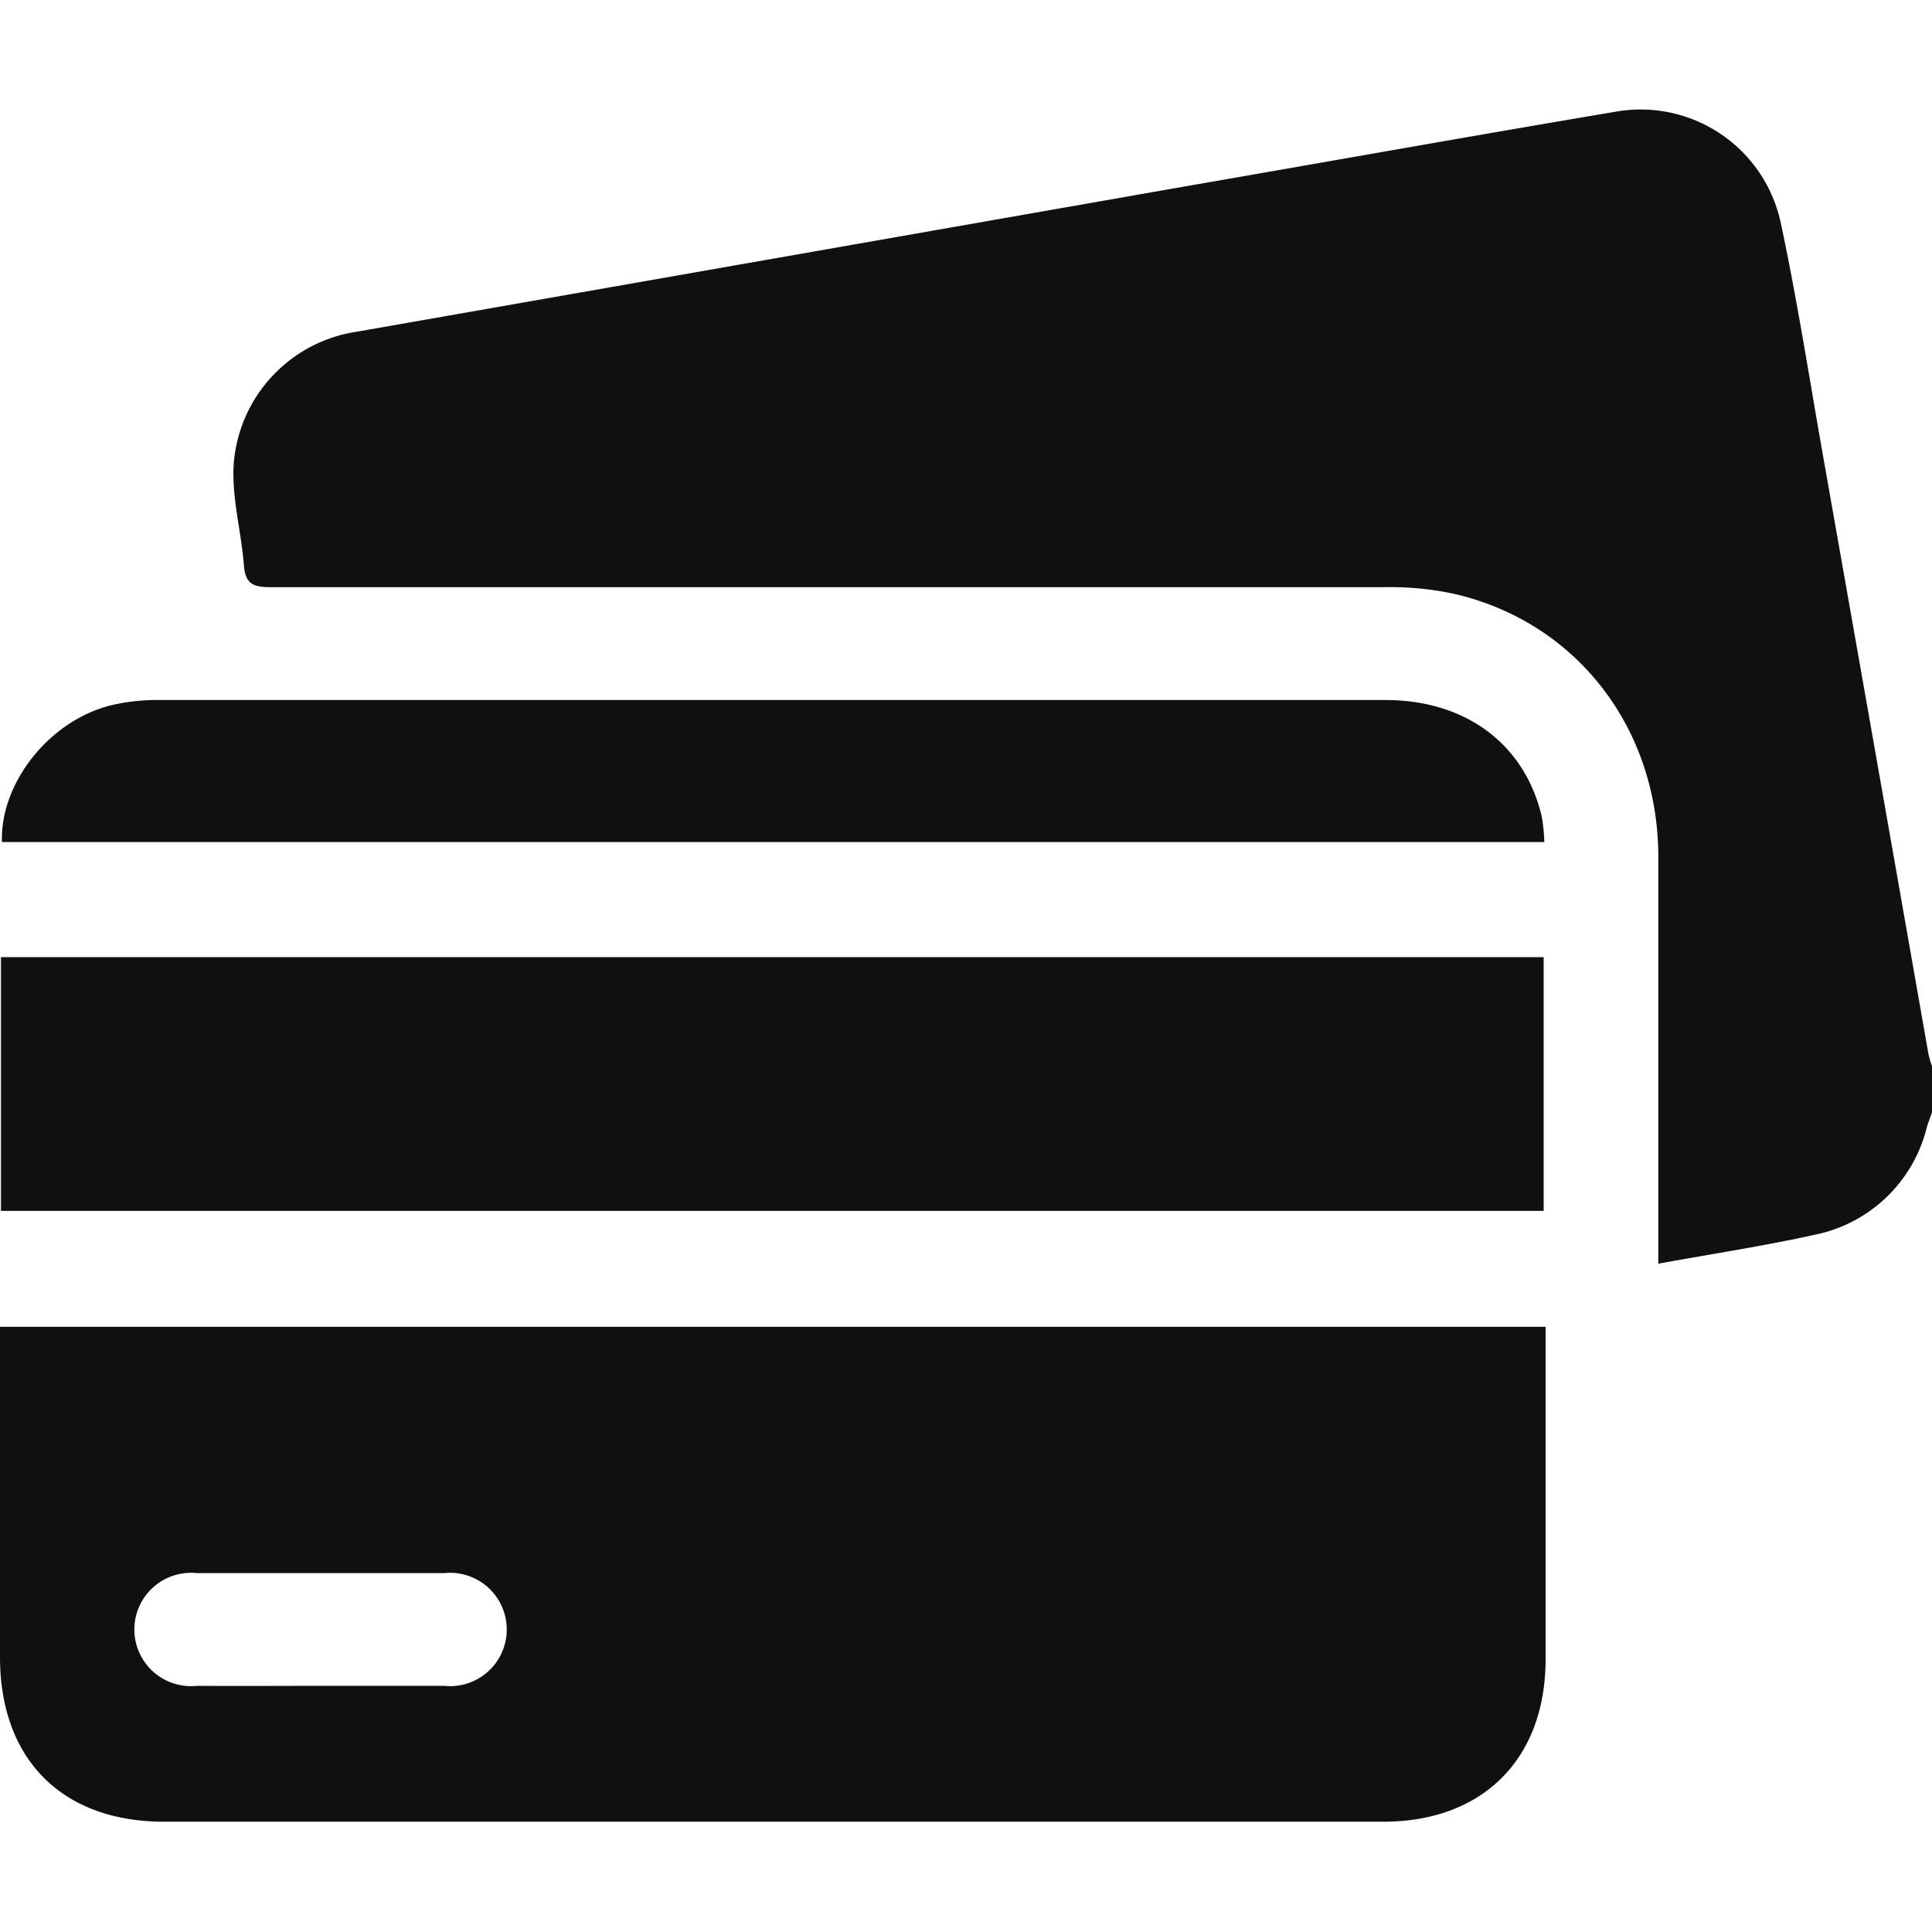 <svg xmlns="http://www.w3.org/2000/svg" xmlns:xlink="http://www.w3.org/1999/xlink" viewBox="0 0 120 120"><defs><style>.cls-1{fill:url(#未命名漸層_8);}.cls-2{fill:url(#未命名漸層_8-2);}.cls-3{fill:url(#未命名漸層_8-3);}.cls-4{fill:url(#未命名漸層_8-4);}</style><linearGradient id="未命名漸層_8" x1="69.72" y1="119.82" x2="65.59" y2="-0.17" gradientUnits="userSpaceOnUse"><stop offset="0.04" stop-color="#101010"/><stop offset="0.93" stop-color="#101010"/></linearGradient><linearGradient id="未命名漸層_8-2" x1="48.95" y1="120.53" x2="44.82" y2="0.54" xlink:href="#未命名漸層_8"/><linearGradient id="未命名漸層_8-3" x1="49.8" y1="120.5" x2="45.68" y2="0.51" xlink:href="#未命名漸層_8"/><linearGradient id="未命名漸層_8-4" x1="50.37" y1="120.48" x2="46.24" y2="0.49" xlink:href="#未命名漸層_8"/></defs><title>ICON</title><g id="圖層_1" data-name="圖層 1"><path class="cls-1" d="M120,69.09c-.11.32-.24.63-.34,1a9,9,0,0,1-6.93,6.6c-3.15.7-6.34,1.18-9.73,1.8V77c0-7.93,0-15.86,0-23.78S98,38.71,90.43,36.91a18.71,18.71,0,0,0-4.29-.44q-34.68,0-69.36,0c-1.05,0-1.54-.21-1.63-1.34-.16-2.13-.78-4.27-.63-6.37a9,9,0,0,1,7.66-8.16q25.65-4.5,51.3-9c9-1.56,17.9-3.15,26.86-4.66a8.9,8.9,0,0,1,10.27,6.92c1,4.69,1.74,9.43,2.57,14.16q3.31,18.72,6.6,37.45a6.61,6.61,0,0,0,.22.76Z"/><path class="cls-2" d="M0,82.41H96v1.3c0,6.45,0,12.89,0,19.34,0,6.21-3.9,10.1-10.09,10.1H10.2c-6.34,0-10.2-3.87-10.2-10.23V82.41Zm19.85,22.3c2.58,0,5.15,0,7.73,0a3.52,3.52,0,1,0,0-7q-7.66,0-15.34,0a3.52,3.52,0,1,0,0,7C14.77,104.73,17.31,104.71,19.85,104.71Z"/><path class="cls-3" d="M.06,75.21V59.45H95.88V75.21Z"/><path class="cls-4" d="M95.92,52.3H.12C0,48.68,3,44.81,6.84,43.82A12.54,12.54,0,0,1,10,43.48q38,0,76.05,0c5,0,8.68,2.75,9.72,7.28A11.52,11.52,0,0,1,95.92,52.3Z"/></g></svg>
